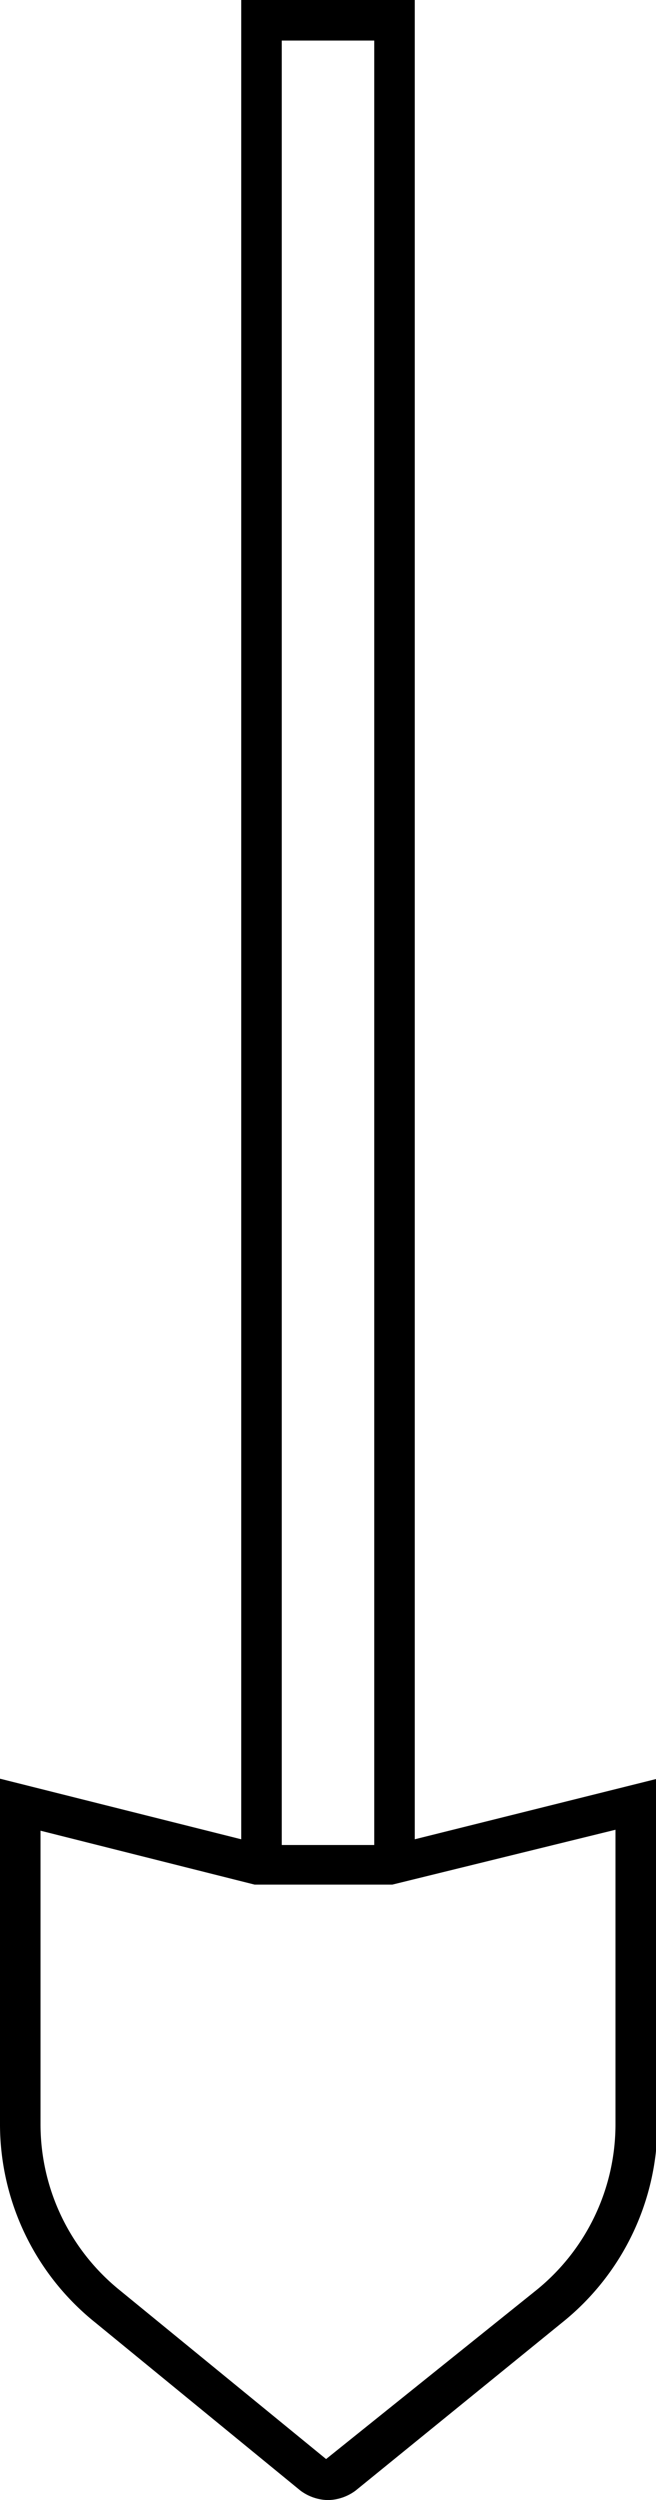 <svg xmlns="http://www.w3.org/2000/svg" viewBox="0 0 13.76 52.4"><path d="M8.7 38.55V0H5.06v38.55L0 37.28v7.25a5.33 5.33 0 0 0 2 4.15l4.3 3.52a1 1 0 0 0 .58.2 1 1 0 0 0 .58-.2l4.33-3.52a5.33 5.33 0 0 0 2-4.15v-7.25zM7.85.85v37.82H5.91V.85zm5.06 43.68A4.47 4.47 0 0 1 11.25 48l-4.41 3.54L2.51 48a4.47 4.47 0 0 1-1.66-3.47v-6.16l4.49 1.13h2.89l4.68-1.15z" data-name="Ebene 2"/></svg>